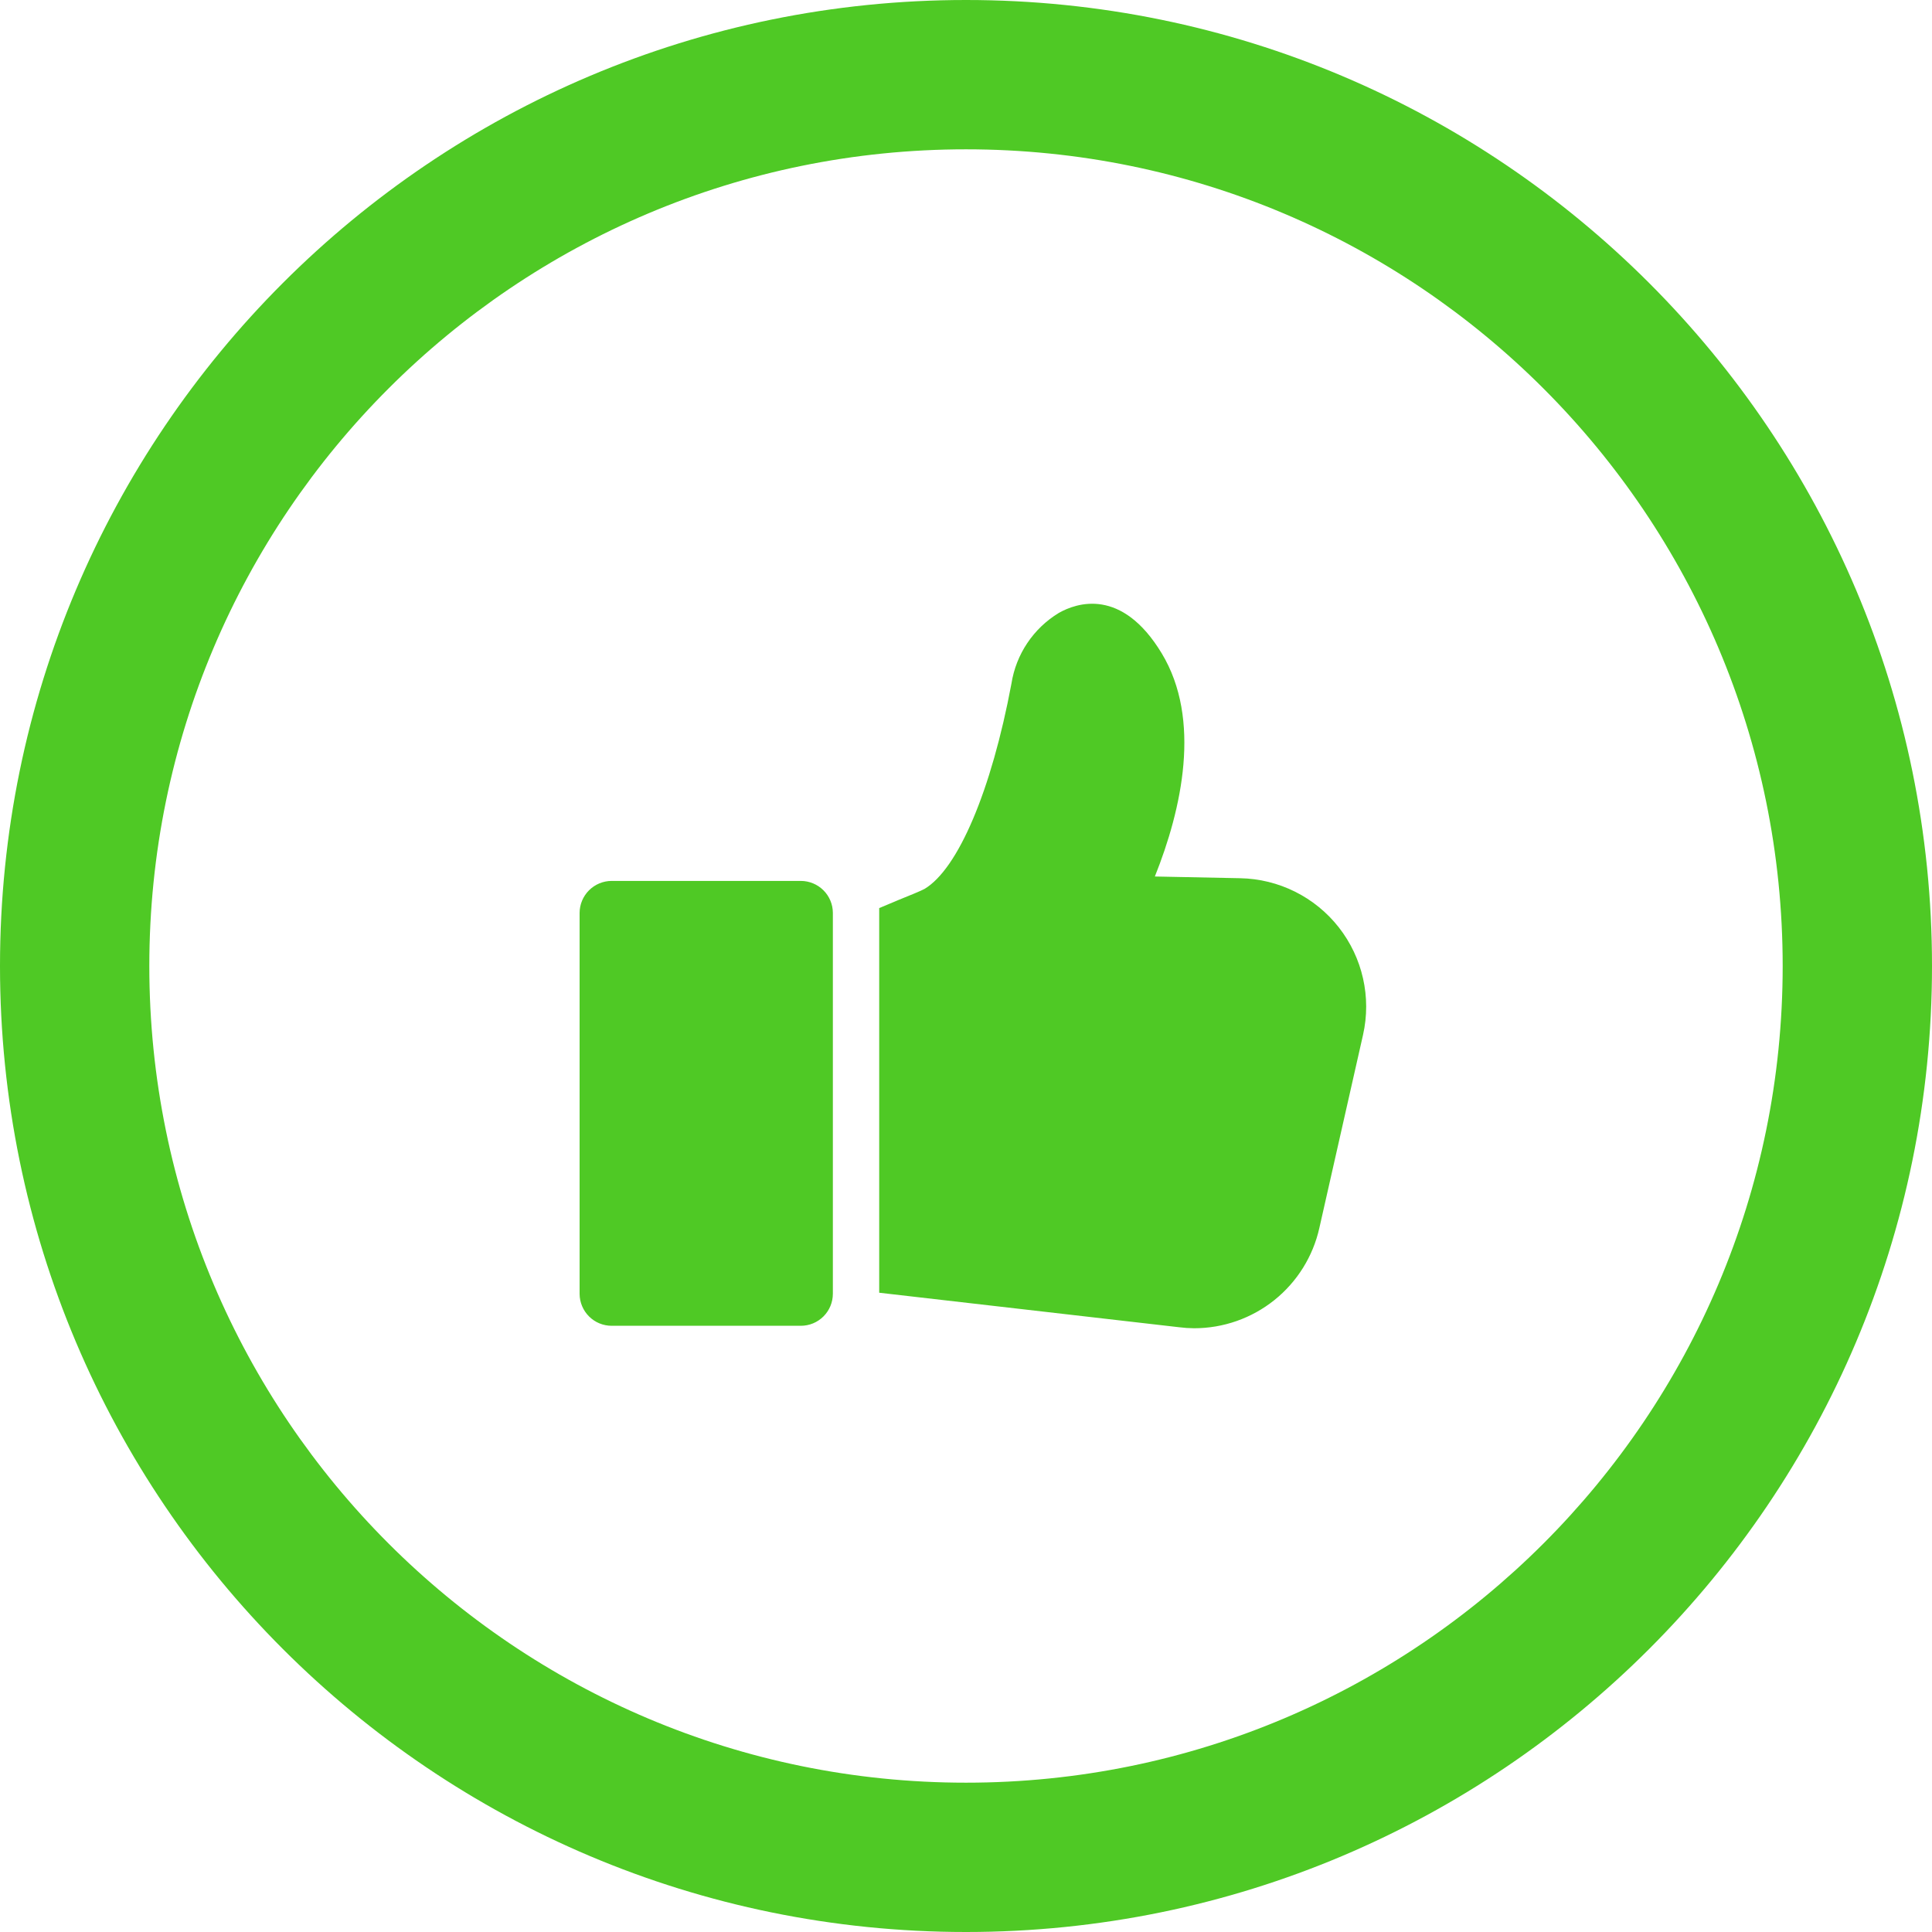 <svg width="80" height="80" viewBox="0 0 80 80" fill="none" xmlns="http://www.w3.org/2000/svg">
<path d="M48.832 54.959L36.406 53.529V37.602L37.23 37.256C37.622 37.098 38.161 36.879 38.283 36.808C39.673 35.978 41.052 32.737 41.881 28.31C42.071 27.091 42.79 26.018 43.845 25.379C44.573 24.967 46.446 24.31 48.104 27.053C49.763 29.796 48.934 33.511 47.82 36.294L51.351 36.365C52.95 36.395 54.45 37.142 55.437 38.4C56.423 39.658 56.792 41.294 56.44 42.853L54.633 50.842C54.37 52.023 53.712 53.078 52.769 53.834C51.825 54.59 50.652 55.001 49.443 55C49.239 54.998 49.035 54.985 48.832 54.959L48.832 54.959ZM25.328 54.898H33.16C33.512 54.898 33.85 54.759 34.099 54.509C34.348 54.26 34.487 53.922 34.487 53.57V37.795V37.796C34.485 37.445 34.344 37.11 34.095 36.863C33.846 36.616 33.51 36.477 33.16 36.477H25.328C24.976 36.477 24.638 36.618 24.389 36.867C24.14 37.116 24 37.454 24 37.806V53.581C24.003 53.931 24.144 54.266 24.393 54.513C24.641 54.76 24.977 54.898 25.328 54.898V54.898Z" fill="#4FC925"/>
<path fill-rule="evenodd" clip-rule="evenodd" d="M40 6.183C21.323 6.183 6.183 21.323 6.183 40C6.183 58.677 21.323 73.817 40 73.817C58.677 73.817 73.817 58.676 73.817 40C73.817 21.323 58.677 6.183 40 6.183ZM0 40C0 17.908 17.908 0 40 0C62.092 0 80 17.908 80 40C80 62.091 62.092 80 40 80C17.908 80 0 62.092 0 40Z" fill="#4FC925"/>
</svg>
